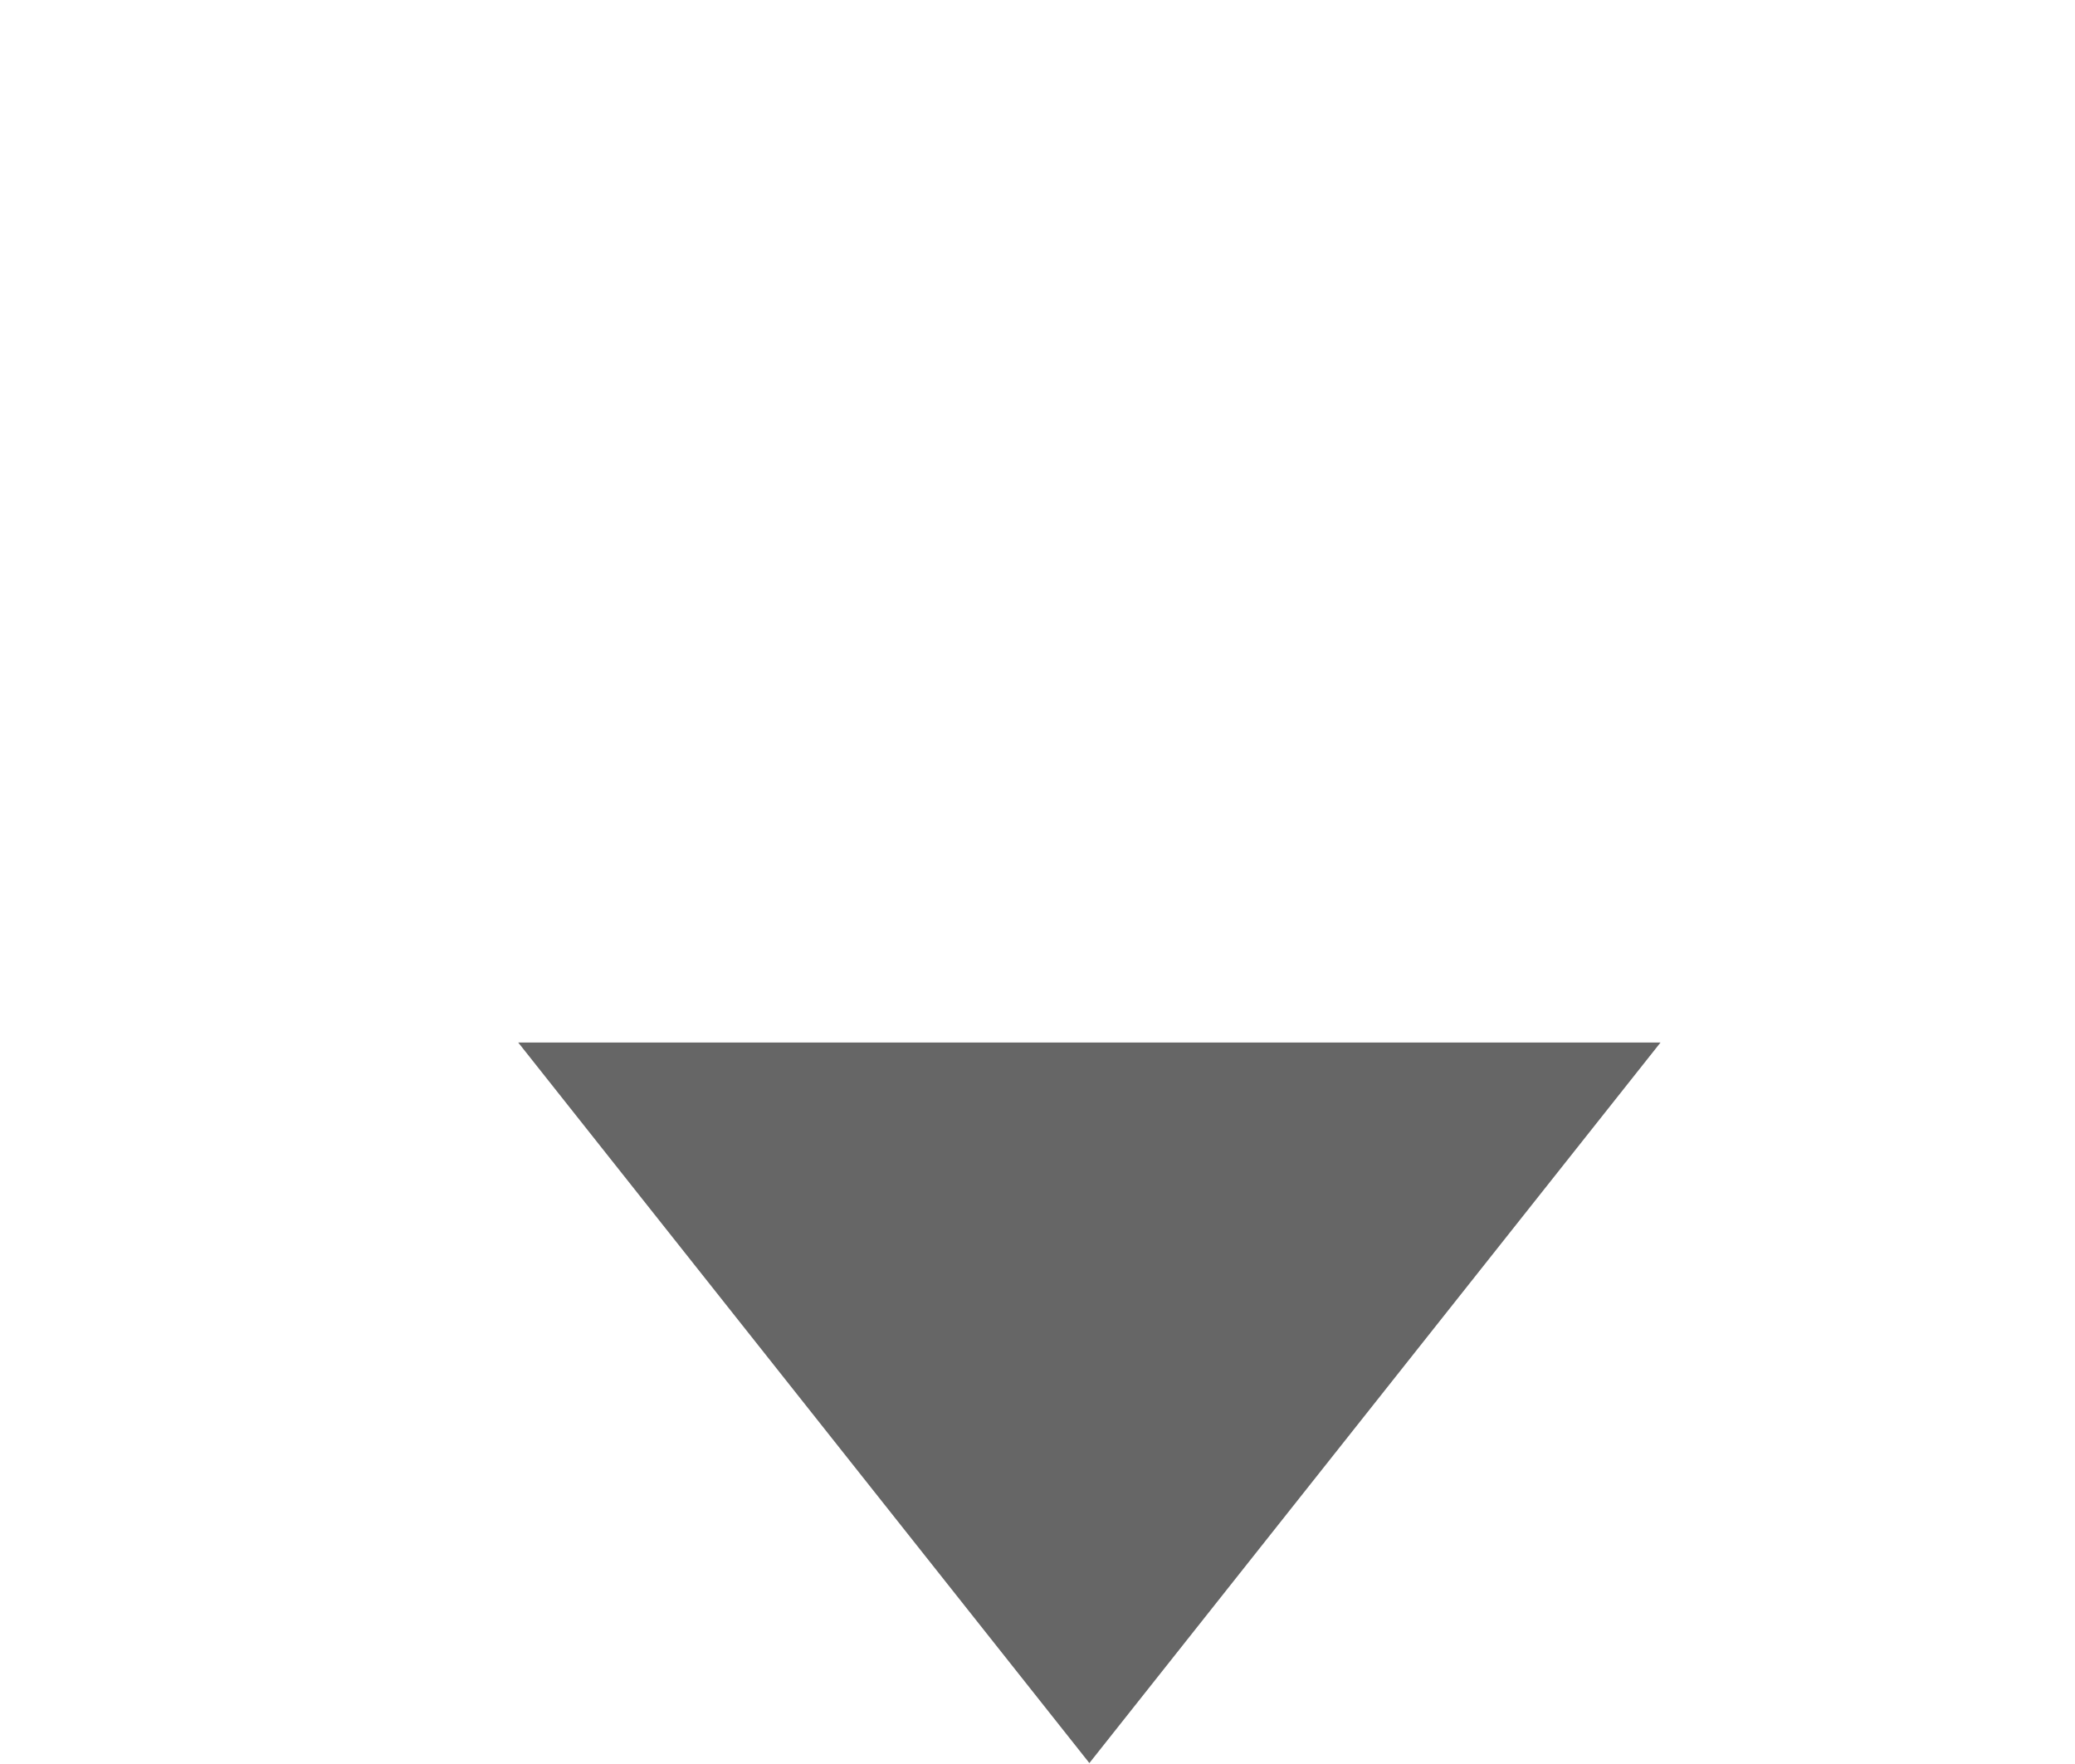 <svg 
 xmlns="http://www.w3.org/2000/svg"
 xmlns:xlink="http://www.w3.org/1999/xlink"
 width="20px" height="17px">
<path fill-rule="evenodd"  fill="rgb(102, 102, 102)"
 d="M10.500,16.991 L4.995,10.047 L16.005,10.047 L10.500,16.991 Z"/>
<path fill-rule="evenodd"  fill="none"
 d="M0.000,-0.000 L20.000,-0.000 L20.000,17.000 L0.000,17.000 L0.000,-0.000 Z"/>
</svg>
